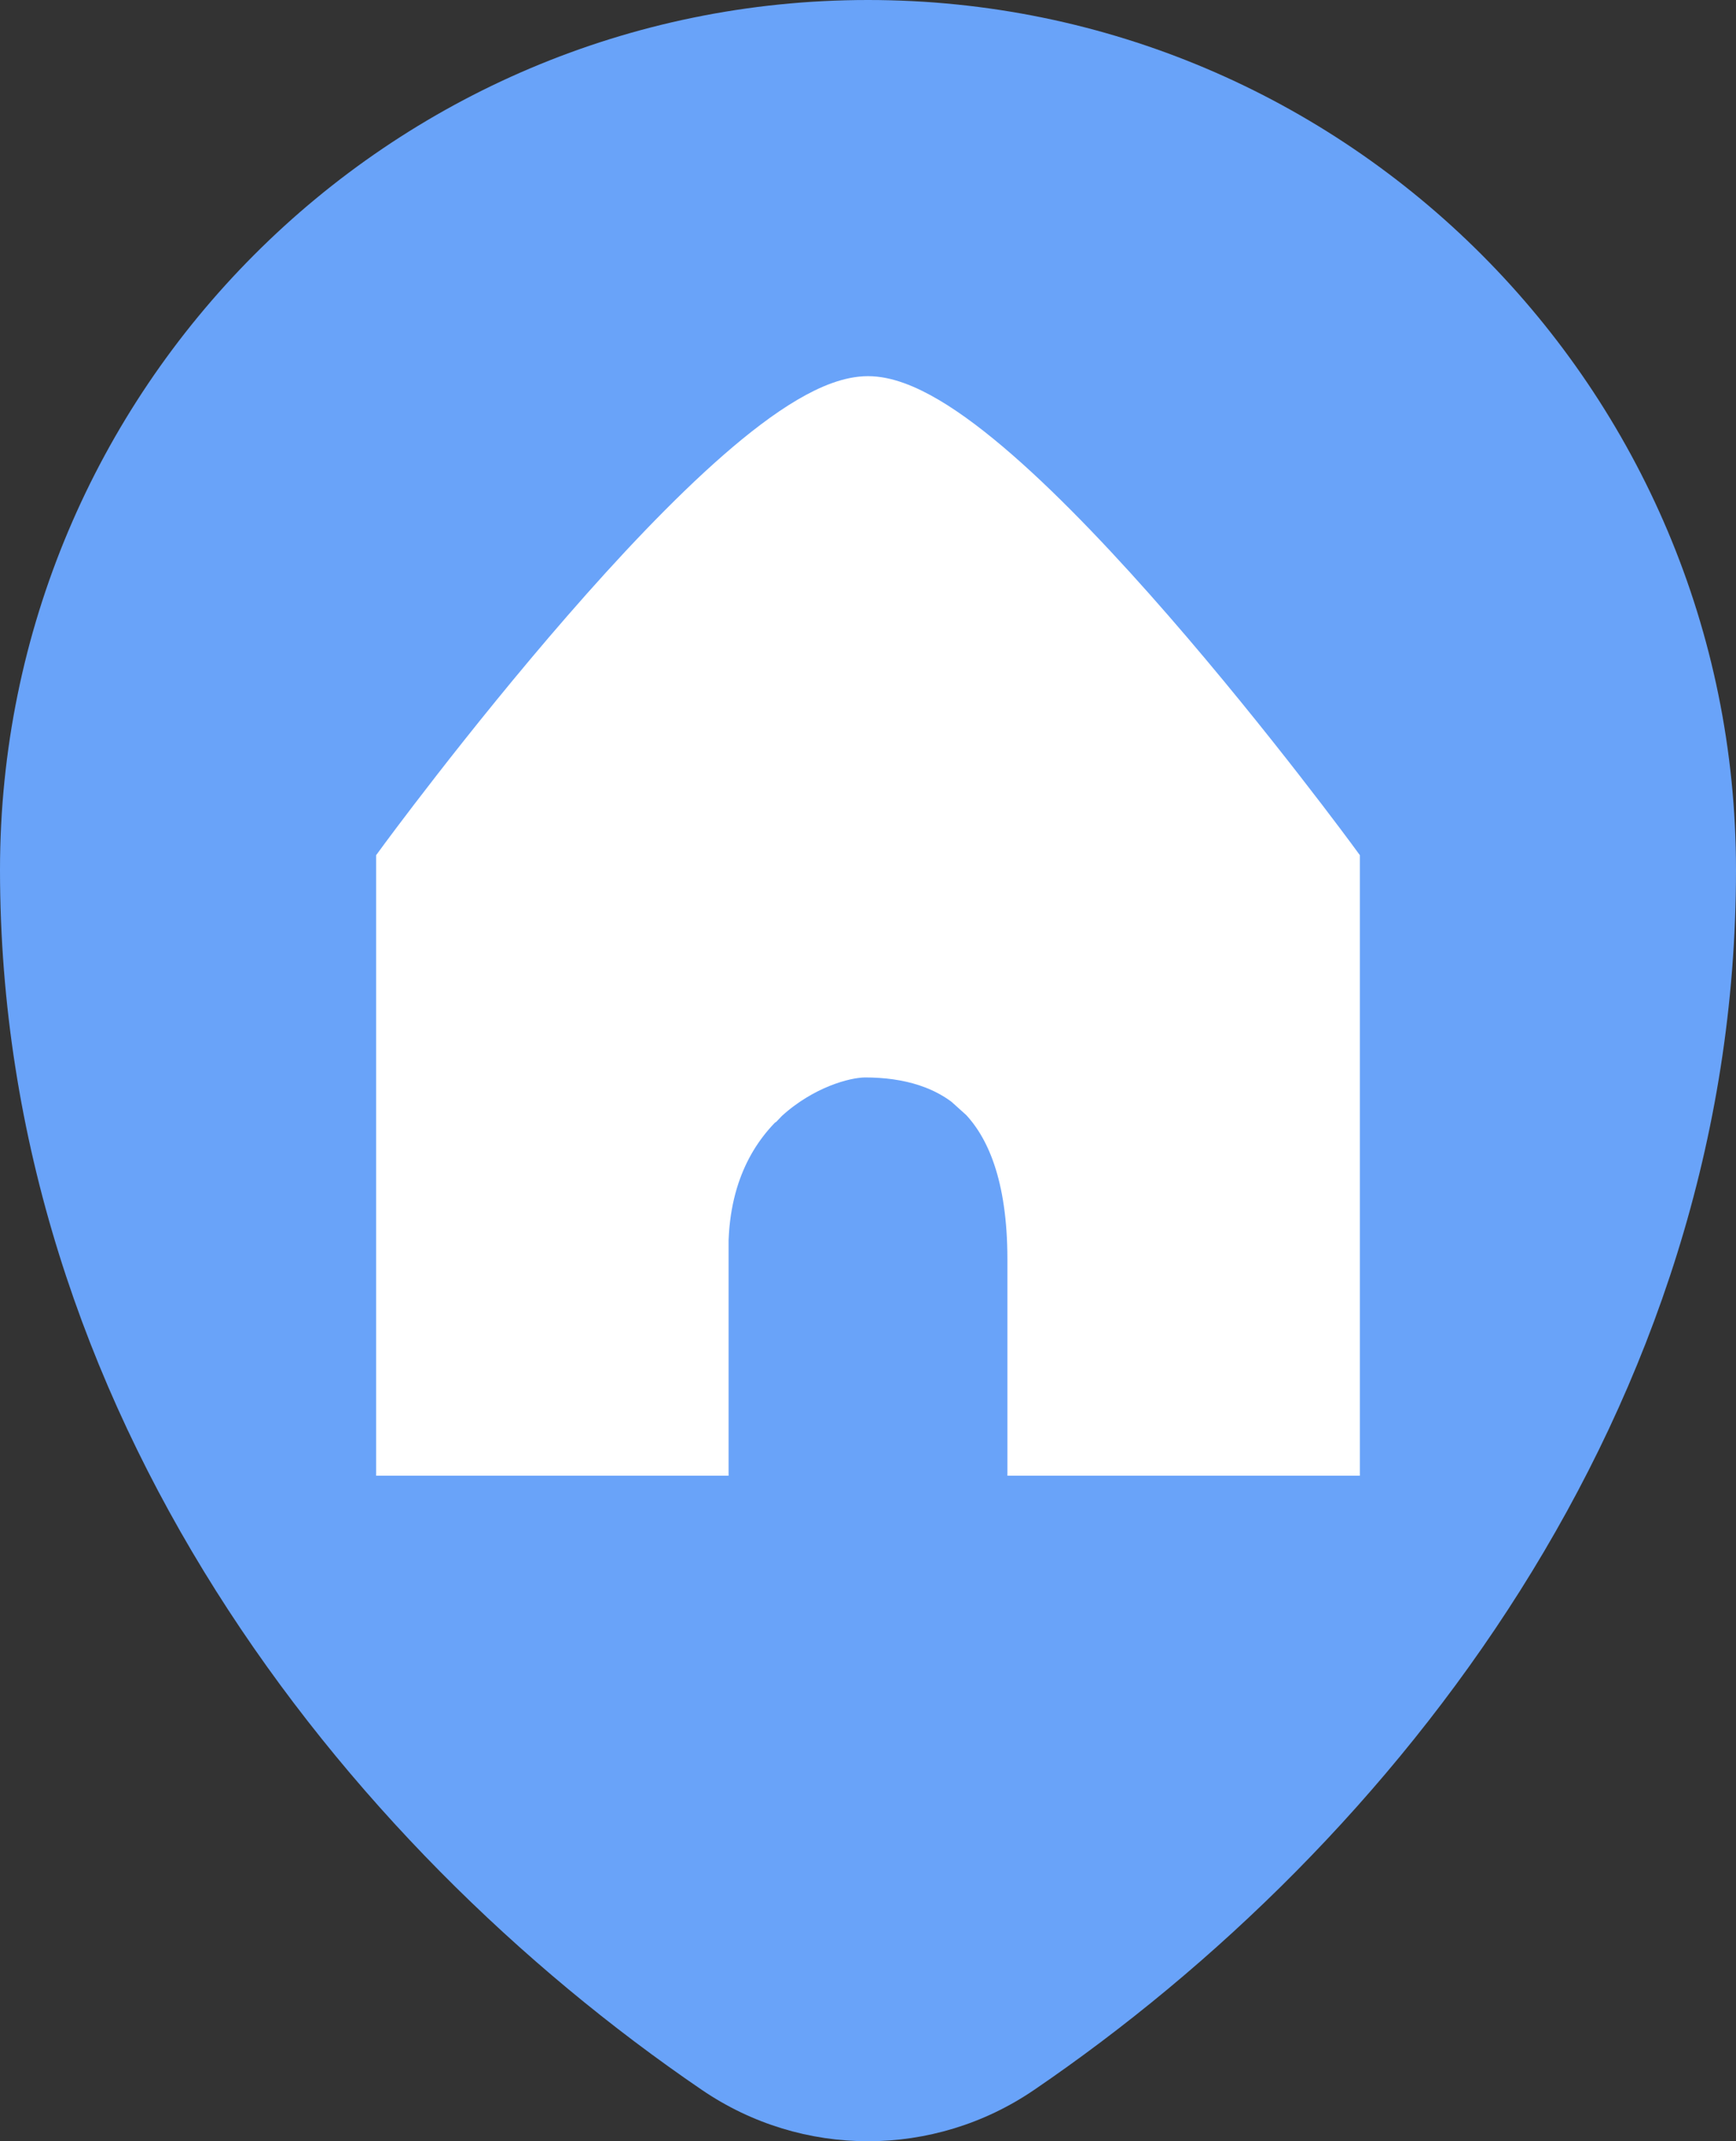 <svg width="30" height="37" viewBox="0 0 30 37" fill="none" xmlns="http://www.w3.org/2000/svg">
<rect x="0" y="0" width="30" height="37" fill="#333333" stroke="none"/>
<path fill-rule="evenodd" clip-rule="evenodd" d="M15 0C6.716 0 0 6.729 0 15.031C0 24.379 5.904 31.868 12.129 36.113C13.863 37.296 16.137 37.296 17.871 36.113C24.096 31.868 30 24.379 30 15.031C30 6.729 23.284 0 15 0Z" fill="#69A3F9"/>
<path d="M7 14.941C7 14.941 12.818 7 15 7C17.182 7 23 14.941 23 14.941V25H17.909V21.761C17.909 20.365 17.571 19.469 17.053 18.915L16.755 18.647C16.235 18.256 15.594 18.118 14.945 18.118C14.54 18.121 13.793 18.346 13.165 18.923L13.091 19L13.067 19.017C12.547 19.536 12.129 20.313 12.091 21.426V21.761V25H7V14.941Z" fill="white"/>
<path d="M12.091 21.761V19.685L12.591 19.343L13.091 19L14.945 17.059L16.755 18.647L17.909 19.685V21.761M12.091 21.761V25H7V14.941C7 14.941 12.818 7 15 7C17.182 7 23 14.941 23 14.941V25C20.444 25 17.909 25 17.909 25V21.761M12.091 21.761C12 19 14.142 18.125 14.945 18.118C16.445 18.118 17.909 18.857 17.909 21.761" stroke="white"/>
</svg>
